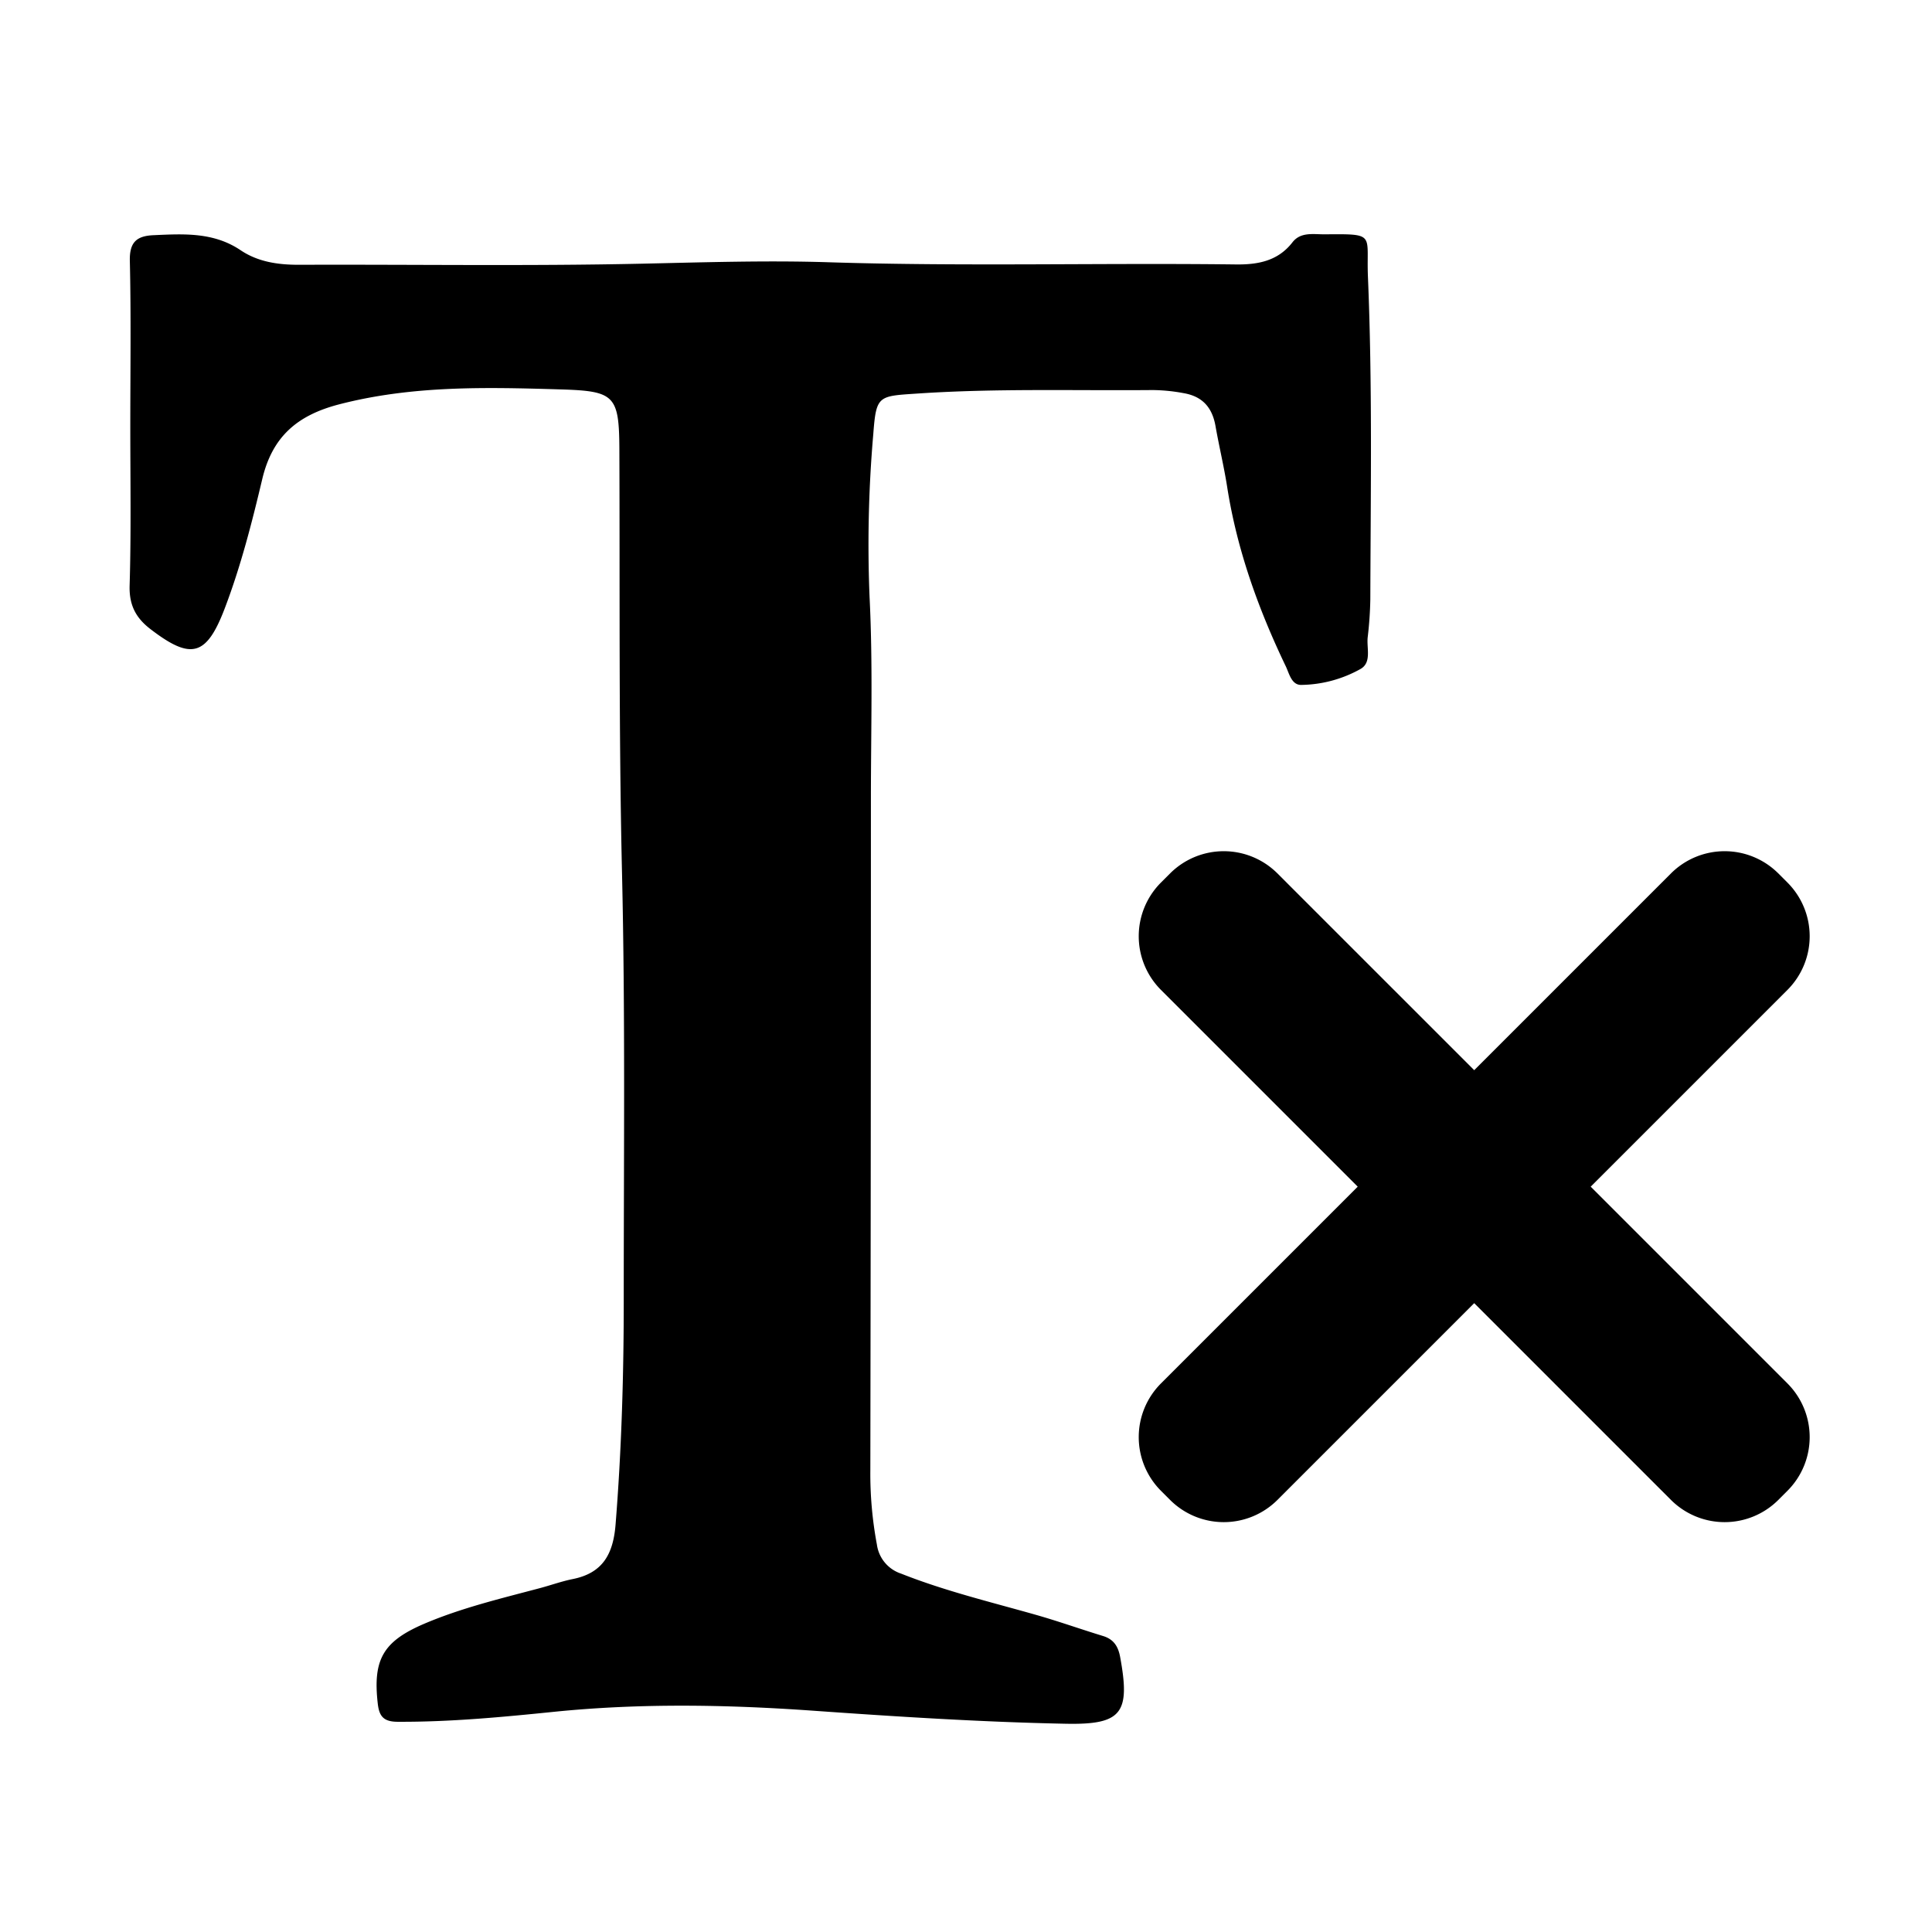 <svg id="Layer_1" data-name="Layer 1" xmlns="http://www.w3.org/2000/svg" viewBox="0 0 512 512"><title>Redactor</title><path d="M34.53,113c0-14.62.22-29.24-.12-43.84-0.12-4.94,1.76-6.63,6.26-6.83,8-.36,15.94-0.85,23.12,4,4.66,3.12,10,3.86,15.58,3.84,30.25-.11,60.51.37,90.74-0.29,16.48-.36,33-0.9,49.41-0.38,36,1.14,72,.14,108,0.58,5.78,0.07,11.13-.87,15-5.87,2.18-2.81,5.56-2.09,8.56-2.11,13.63-.11,11-0.17,11.43,11.06,1.2,28.53.73,57.07,0.64,85.61a99.06,99.06,0,0,1-.7,10.15c-0.31,2.92,1.15,6.78-2.05,8.45a33,33,0,0,1-15.61,4.14c-2.48,0-3.11-2.91-4-4.84-7.31-15.23-13-31-15.6-47.77-0.85-5.36-2.13-10.65-3.07-16-0.87-4.93-3.47-7.89-8.55-8.73a46.36,46.36,0,0,0-8.08-.8c-20.72.18-41.44-.47-62.15,0.91-10.56.71-11.12,0.39-11.9,10.64a339.23,339.23,0,0,0-1,43.22c0.9,17.8.36,35.68,0.36,53.52q0,89-.15,177.93a101.62,101.62,0,0,0,1.74,19.75,9.45,9.45,0,0,0,6.42,7.69c11.72,4.65,24,7.58,36,11,5.87,1.68,11.64,3.74,17.48,5.52,2.79,0.85,4,2.67,4.54,5.46,2.78,15,.53,18.11-14.46,17.8-22.4-.45-44.75-1.89-67.11-3.47-22.7-1.6-45.42-2-68.17.28-13.83,1.41-27.7,2.74-41.67,2.67-3.89,0-4.95-1.56-5.32-4.92-1.29-11.51,1.38-16.34,12.19-21,9.88-4.23,20.31-6.71,30.65-9.46,3-.79,5.85-1.84,8.84-2.44,8-1.6,10.72-6.67,11.35-14.42,1.62-20.17,2.19-40.35,2.17-60.57,0-37.39.41-74.79-.46-112.16s-0.55-74.75-.7-112.12c-0.05-14.43-1.25-15.57-15.52-16-19.69-.59-39.25-1.08-58.68,3.94-11.15,2.88-17.76,8.55-20.44,19.83-2.74,11.55-5.69,23.1-9.93,34.23-4.83,12.69-8.9,13.75-19.49,5.68-4-3-5.86-6.39-5.73-11.61C34.77,141.22,34.53,127.1,34.53,113Z"/><path d="M421.55,314.48l52.18-52.18a20.13,20.13,0,0,0,0-28.38l-2.49-2.49a20.13,20.13,0,0,0-28.38,0l-52.18,52.18L338.5,231.43a20.13,20.13,0,0,0-28.38,0l-2.49,2.49a20.13,20.13,0,0,0,0,28.38l52.18,52.18-52.18,52.18a20.13,20.13,0,0,0,0,28.38l2.49,2.49a20.13,20.13,0,0,0,28.38,0l52.18-52.18,52.18,52.18a20.13,20.13,0,0,0,28.38,0l2.49-2.49a20.13,20.13,0,0,0,0-28.38Z"/></svg>